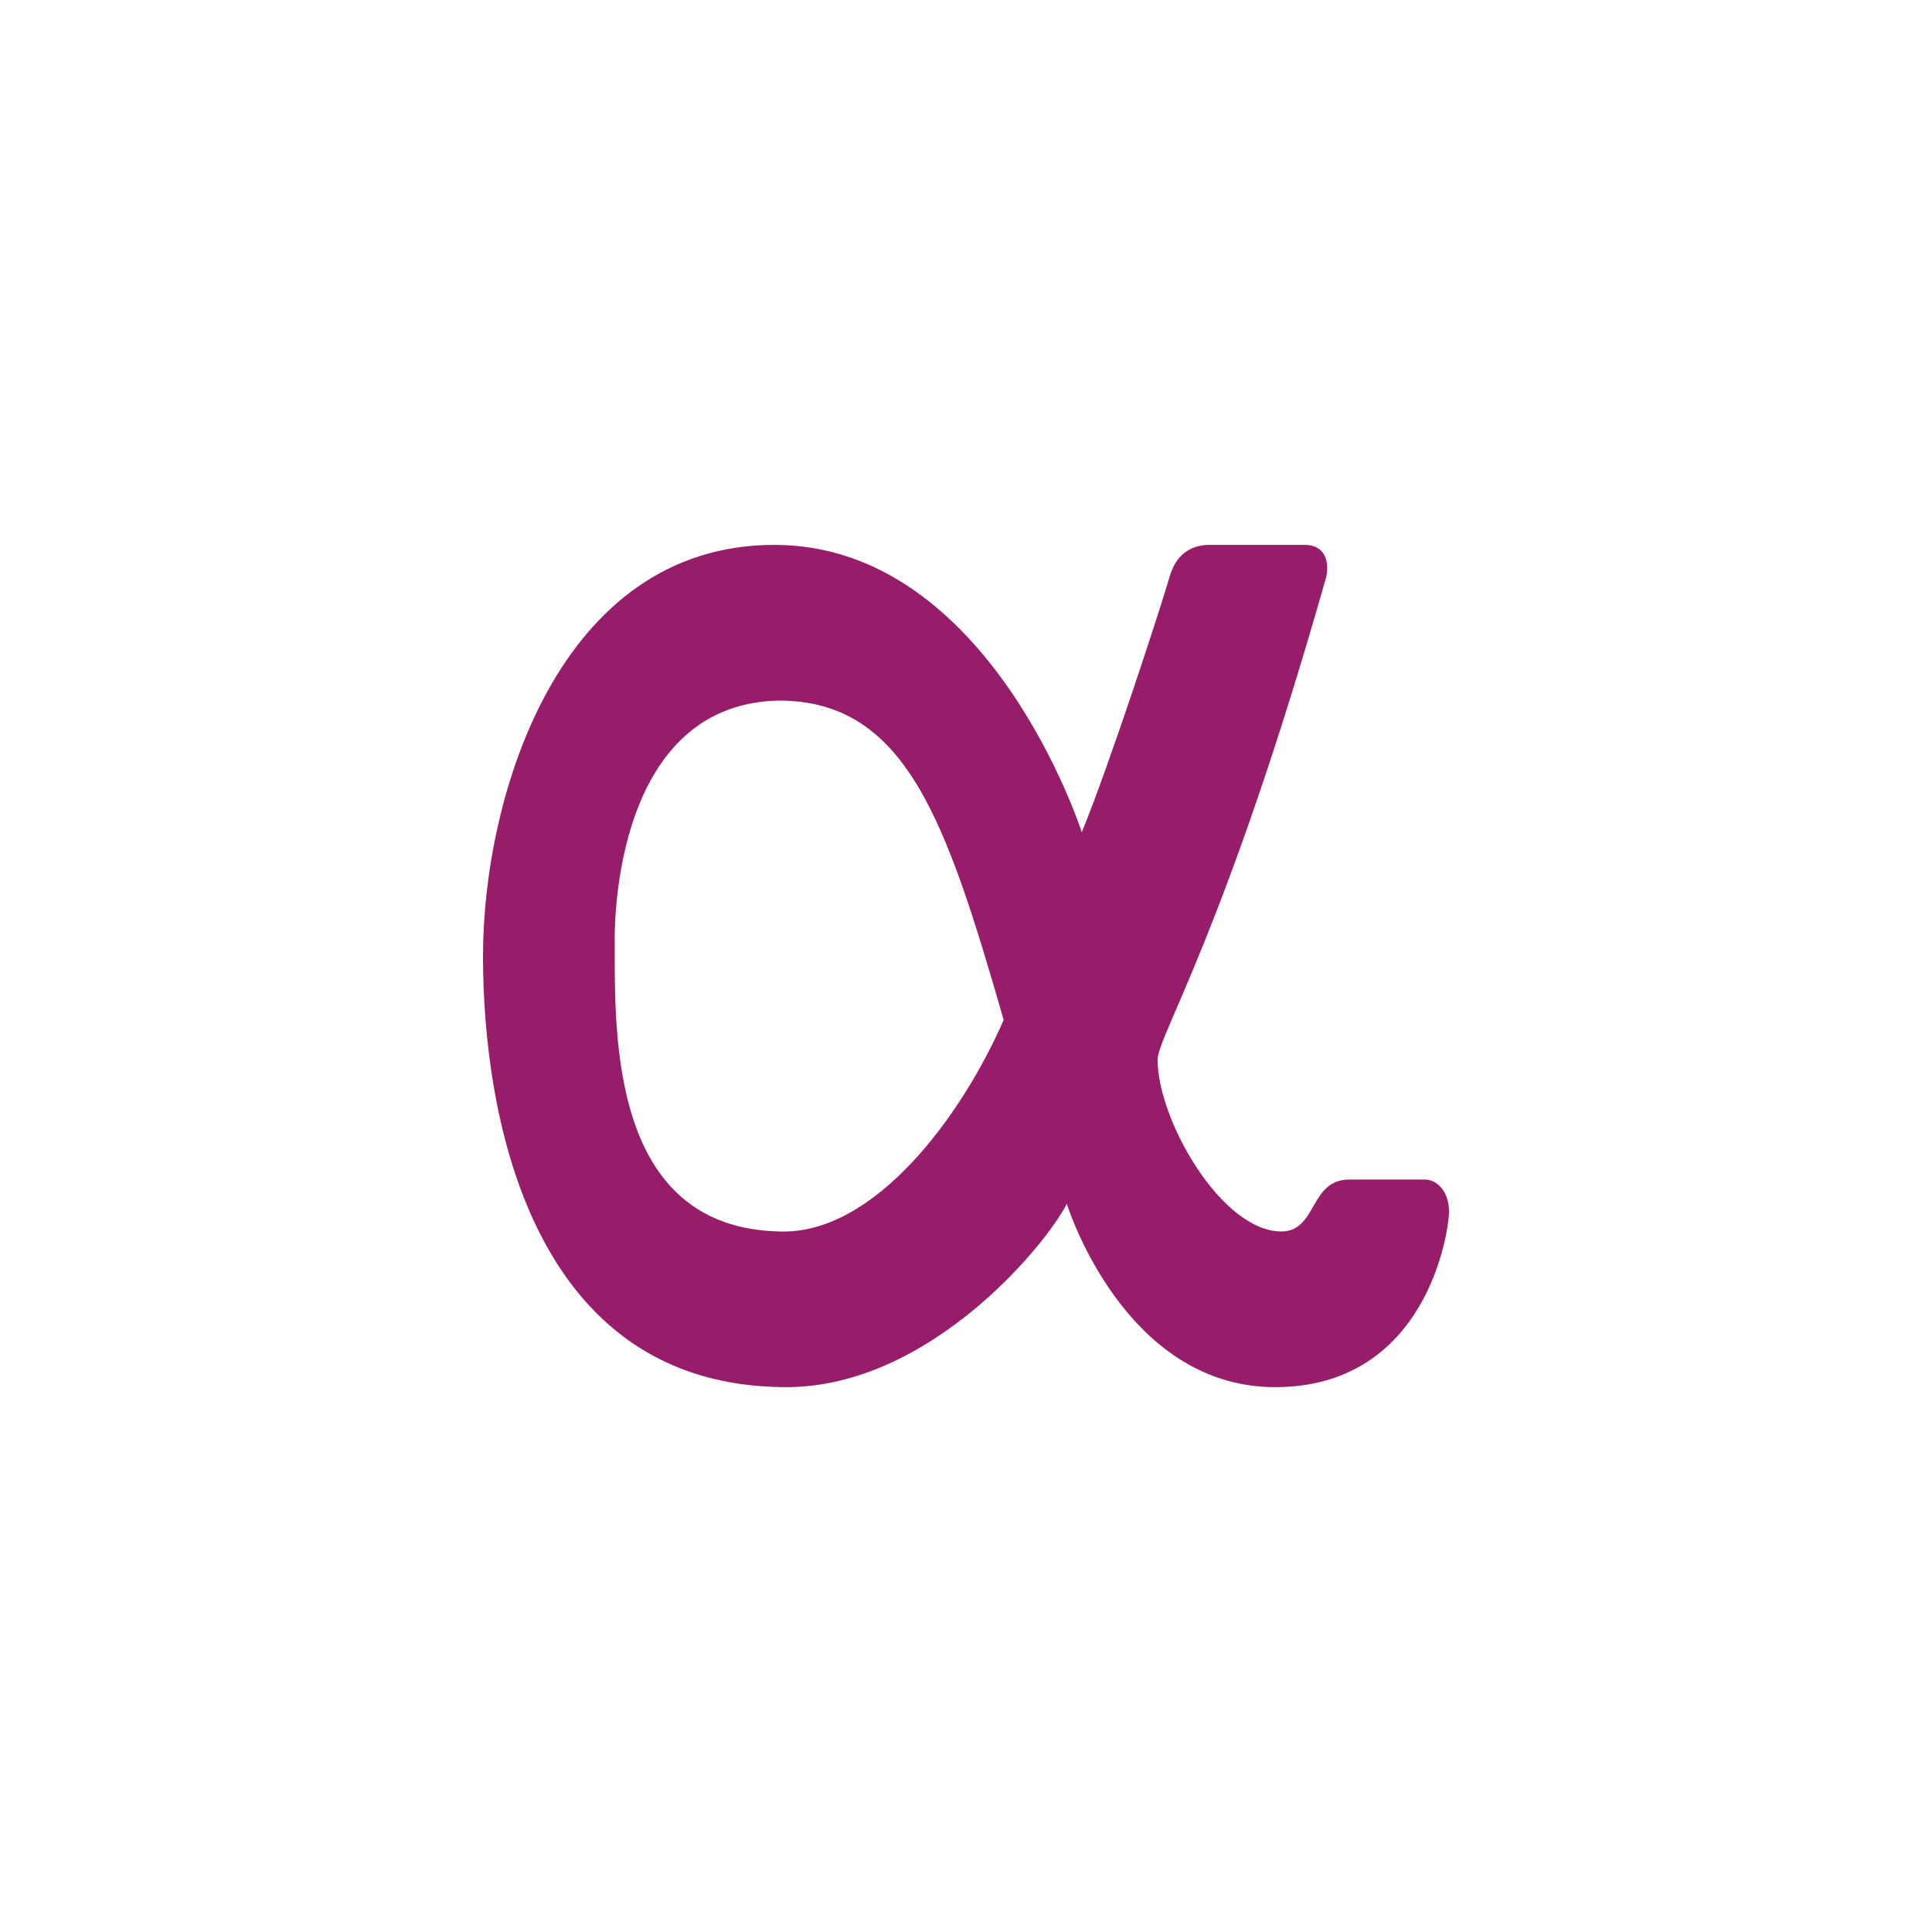 ﻿<?xml version="1.0" encoding="utf-8"?>
<!DOCTYPE svg PUBLIC "-//W3C//DTD SVG 1.1//EN" "http://www.w3.org/Graphics/SVG/1.1/DTD/svg11.dtd">
<svg xmlns="http://www.w3.org/2000/svg" xmlns:xlink="http://www.w3.org/1999/xlink" version="1.1" baseProfile="full" width="76" height="76" viewBox="0 0 76.00 76.00" enable-background="new 0 0 76.00 76.00" xml:space="preserve">
	<path fill="#971D6A" fill-opacity="1" stroke-width="1.334" stroke-linejoin="round" d="M 42.554,32.74C 43.653,30.07 45.694,23.789 46.008,22.69C 46.322,21.591 47.107,21.434 47.578,21.434L 51.347,21.434C 51.975,21.434 52.328,21.905 52.172,22.69C 48.207,36.665 45.537,40.748 45.537,41.69C 45.537,44.045 48.05,48.442 50.405,48.442C 51.818,48.442 51.504,46.401 53.074,46.401L 56.058,46.401C 56.529,46.401 57,46.872 57,47.657C 57,48.442 56.127,54.566 50.16,54.566C 44.193,54.566 41.965,47.353 41.965,47.353C 41.18,48.923 36.587,54.566 30.934,54.566C 20.884,54.566 19,43.888 19,37.607C 19,31.326 21.983,21.434 30.463,21.434C 38.942,21.434 42.554,32.74 42.554,32.74 Z M 24.182,37.136C 24.182,40.748 24.025,48.285 30.639,48.442C 34.388,48.599 37.843,43.888 39.482,40.12C 37.215,32.269 35.645,27.558 30.62,27.558C 23.868,27.715 24.182,37.136 24.182,37.136 Z "/>
</svg>

